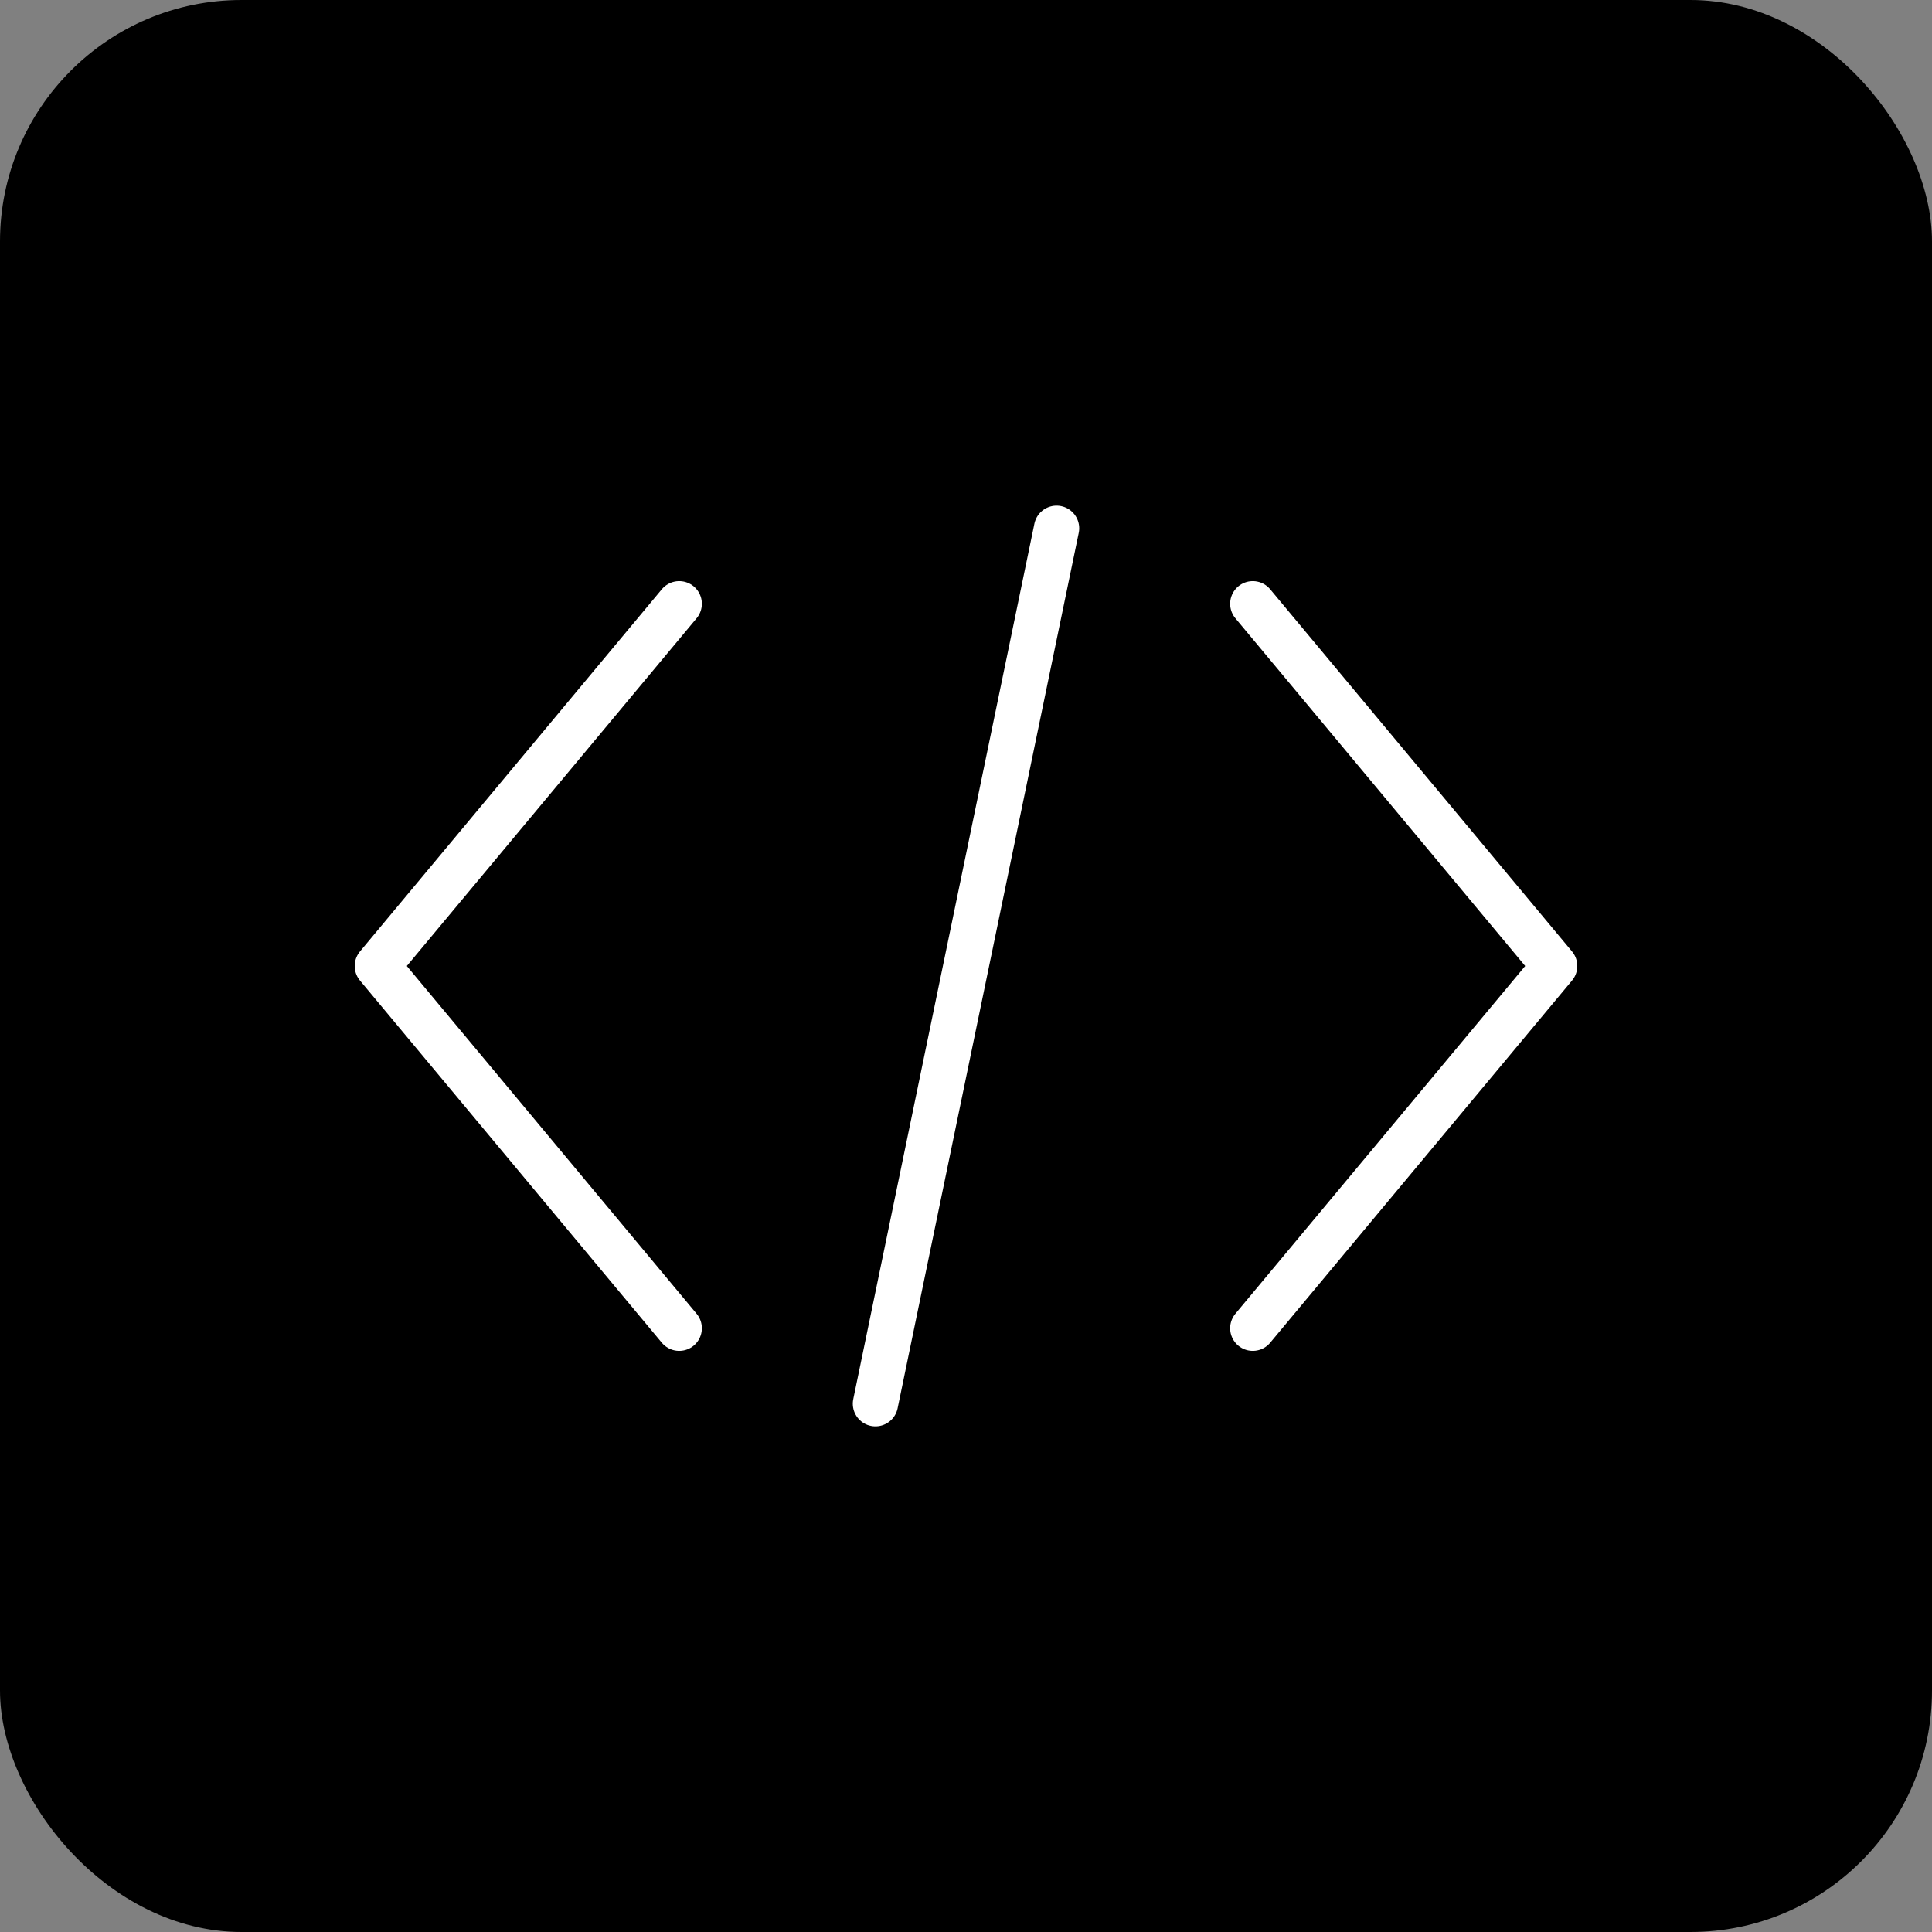 <svg xmlns="http://www.w3.org/2000/svg" viewBox="0 0 512 512" width="512" height="512">
  <rect x="0" y="0" width="512" height="512" fill="#808080" stroke="none"/>
  <rect width="512" height="512" fill="#000000" rx="64"/>
  <!-- Code brackets icon - scaled for PWA -->
  <g fill="#ffffff" stroke="#ffffff" stroke-width="12" stroke-linecap="round" stroke-linejoin="round">
    <!-- Left bracket < -->
    <path d="M180 160 L100 256 L180 352" fill="none"/>
    <!-- Right bracket > -->
    <path d="M332 160 L412 256 L332 352" fill="none"/>
    <!-- Forward slash / -->
    <path d="M280 140 L232 372" fill="none"/>
  </g>
</svg>
